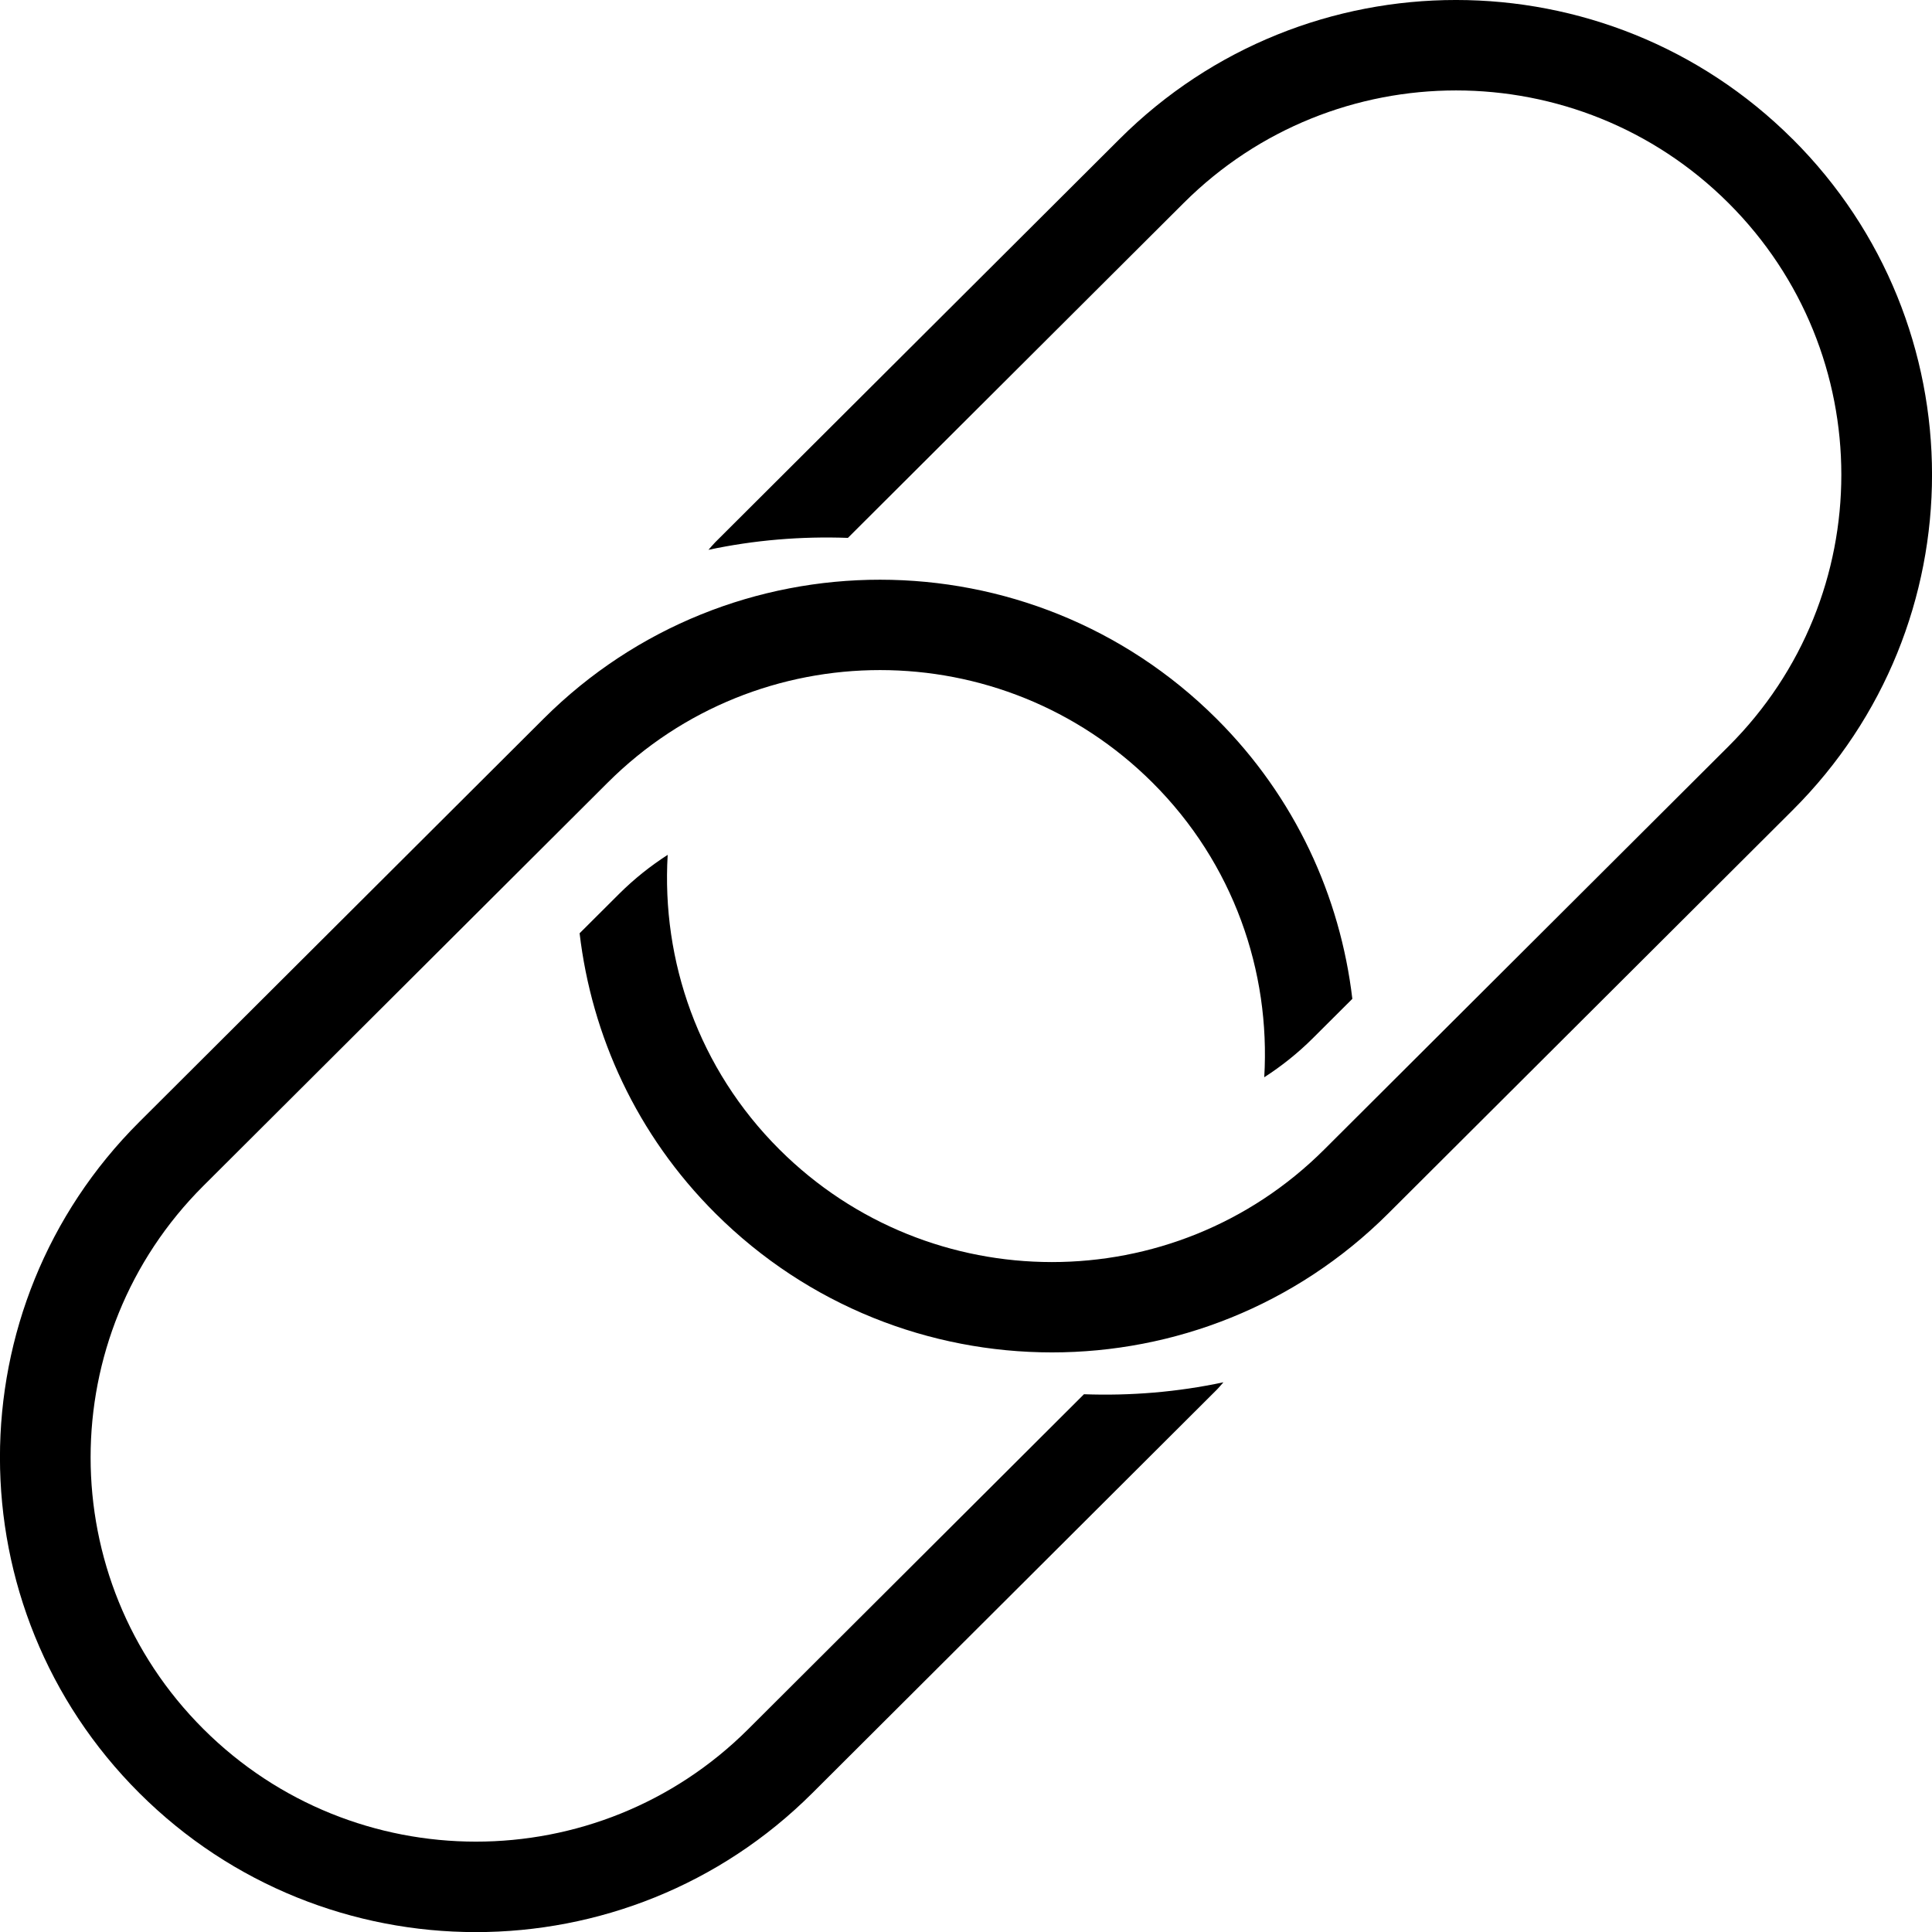 <!-- Generated by IcoMoon.io -->
<svg version="1.1" xmlns="http://www.w3.org/2000/svg" width="32" height="32" viewBox="0 0 32 32">
<title>link</title>
<path d="M29.69 2.303c-3.078-3.070-8.068-3.071-11.145-0.002l-6.699 6.681c-0.040 0.040-0.074 0.084-0.112 0.125 0.76-0.162 1.536-0.226 2.31-0.198l5.563-5.548c2.491-2.485 6.53-2.484 9.022 0.002s2.492 6.513 0.002 8.997l-6.699 6.681c-2.491 2.485-6.53 2.483-9.022-0.002-1.343-1.339-1.955-3.127-1.851-4.88-0.284 0.183-0.554 0.397-0.803 0.645l-0.656 0.654c0.2 1.695 0.945 3.339 2.249 4.639 3.078 3.070 8.068 3.071 11.145 0.002l6.699-6.681c3.078-3.069 3.076-8.045-0.002-11.115zM12.392 28.641c-2.491 2.484-6.53 2.483-9.022-0.002s-2.492-6.513-0.002-8.997l6.699-6.681c2.491-2.484 6.53-2.483 9.022 0.002 1.343 1.339 1.955 3.127 1.851 4.88 0.284-0.183 0.554-0.397 0.803-0.645l0.656-0.654c-0.2-1.694-0.945-3.339-2.249-4.639-3.078-3.070-8.068-3.071-11.145-0.002l-6.699 6.681c-3.077 3.069-3.075 8.045 0.002 11.115s8.068 3.070 11.145 0.002l6.699-6.681c0.040-0.040 0.074-0.084 0.112-0.125-0.76 0.162-1.536 0.226-2.31 0.198l-5.563 5.549z"></path>
</svg>
